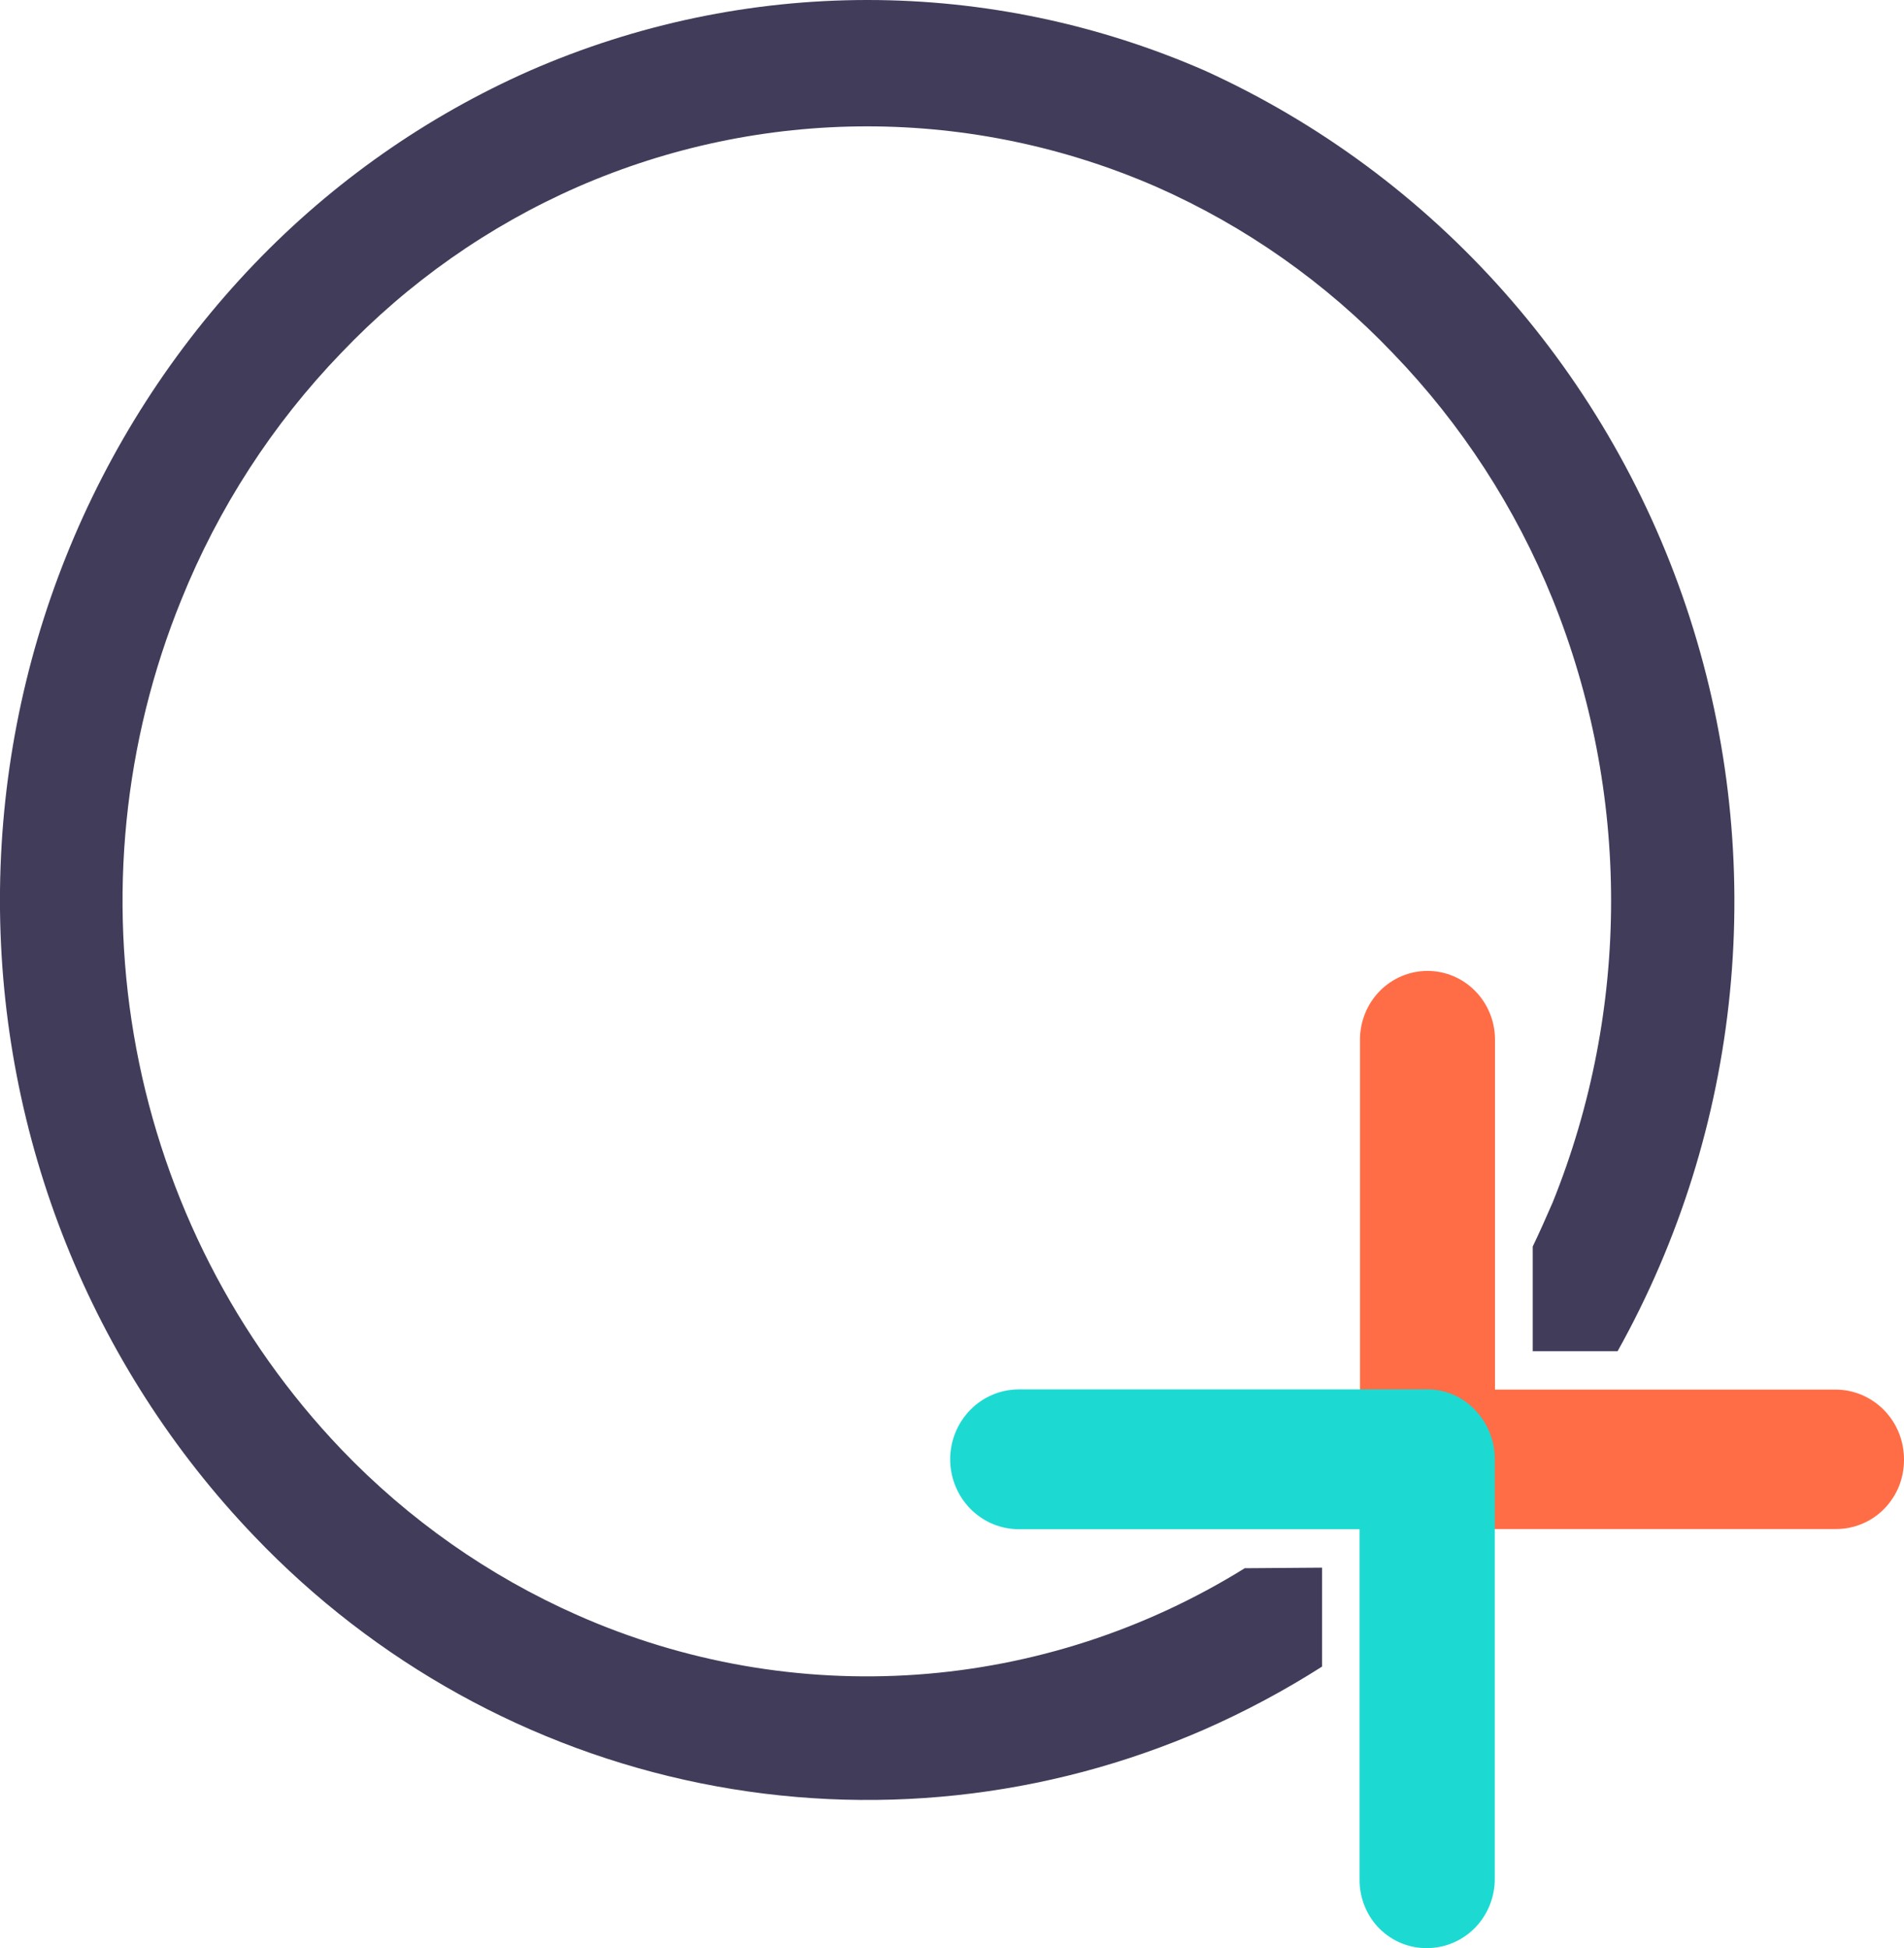<svg width="43" height="44" viewBox="0 0 43 44" fill="none" xmlns="http://www.w3.org/2000/svg">
<g clip-path="url(#clip0)">
<path d="M29.857 35.407V37.642C29.012 38.18 28.128 38.653 27.214 39.056C23.623 40.628 19.648 41.053 15.814 40.275C11.981 39.497 8.47 37.553 5.746 34.7C2.061 30.856 -0.001 25.699 -0.001 20.329C-0.001 14.959 2.061 9.802 5.746 5.958C7.521 4.108 9.634 2.627 11.965 1.597C14.374 0.544 16.968 0 19.59 0C22.211 0 24.805 0.544 27.214 1.597C29.785 2.767 32.088 4.47 33.973 6.599C35.859 8.728 37.287 11.234 38.164 13.958C39.042 16.681 39.35 19.561 39.069 22.413C38.788 25.265 37.924 28.026 36.532 30.518H34.615V28.154C34.773 27.828 34.917 27.497 35.066 27.157C36.825 22.794 36.825 17.901 35.066 13.537C34.228 11.465 33.002 9.577 31.458 7.978C29.938 6.383 28.125 5.108 26.122 4.223C24.056 3.32 21.831 2.854 19.583 2.854C17.334 2.854 15.109 3.32 13.043 4.223C11.038 5.103 9.223 6.378 7.703 7.974C6.158 9.577 4.932 11.469 4.095 13.547C2.791 16.754 2.438 20.279 3.079 23.688C3.72 27.097 5.327 30.24 7.703 32.73C9.226 34.322 11.04 35.596 13.043 36.481C15.454 37.547 18.082 38.007 20.704 37.823C23.327 37.638 25.867 36.814 28.111 35.42L29.857 35.407ZM32.897 33.648C32.966 33.653 33.035 33.653 33.104 33.648H34.363C34.065 34.002 33.758 34.342 33.438 34.677C33.262 34.856 33.086 35.035 32.906 35.209V33.804C32.908 33.769 32.908 33.734 32.906 33.699L32.897 33.648Z" fill="#413C5A"/>
<path fill-rule="evenodd" clip-rule="evenodd" d="M32.252 34.535C32.05 34.536 31.85 34.496 31.663 34.417C31.476 34.338 31.307 34.222 31.165 34.075C31.022 33.929 30.908 33.756 30.831 33.566C30.754 33.375 30.714 33.171 30.714 32.965V23.48C30.714 23.069 30.875 22.674 31.161 22.383C31.447 22.092 31.834 21.929 32.239 21.929C32.643 21.929 33.031 22.092 33.316 22.383C33.602 22.674 33.763 23.069 33.763 23.48V31.385H41.466C41.876 31.389 42.267 31.558 42.555 31.855C42.842 32.151 43.002 32.552 43 32.969C43.001 33.175 42.962 33.378 42.886 33.569C42.809 33.759 42.696 33.931 42.554 34.077C42.411 34.223 42.242 34.338 42.055 34.416C41.868 34.495 41.668 34.535 41.466 34.535H32.252Z" fill="#FF6D46"/>
<path fill-rule="evenodd" clip-rule="evenodd" d="M30.705 42.476V34.539H23.011C22.599 34.539 22.205 34.373 21.914 34.077C21.623 33.781 21.459 33.379 21.459 32.96C21.459 32.541 21.623 32.14 21.914 31.843C22.205 31.547 22.599 31.381 23.011 31.381H32.225C32.426 31.379 32.626 31.419 32.812 31.498C32.998 31.577 33.167 31.693 33.307 31.84C33.595 32.136 33.757 32.535 33.758 32.951V42.43C33.76 42.635 33.721 42.838 33.645 43.028C33.569 43.218 33.457 43.391 33.316 43.537C33.174 43.682 33.006 43.798 32.82 43.878C32.635 43.958 32.435 43.999 32.234 44C32.035 44.003 31.837 43.966 31.653 43.891C31.468 43.816 31.3 43.704 31.157 43.563C31.015 43.421 30.902 43.252 30.825 43.065C30.747 42.879 30.706 42.679 30.705 42.476Z" fill="#1CDAD2"/>
</g>
<defs>
<clipPath id="clip0">
<rect width="43" height="44" fill="white"/>
</clipPath>
</defs>
</svg>
